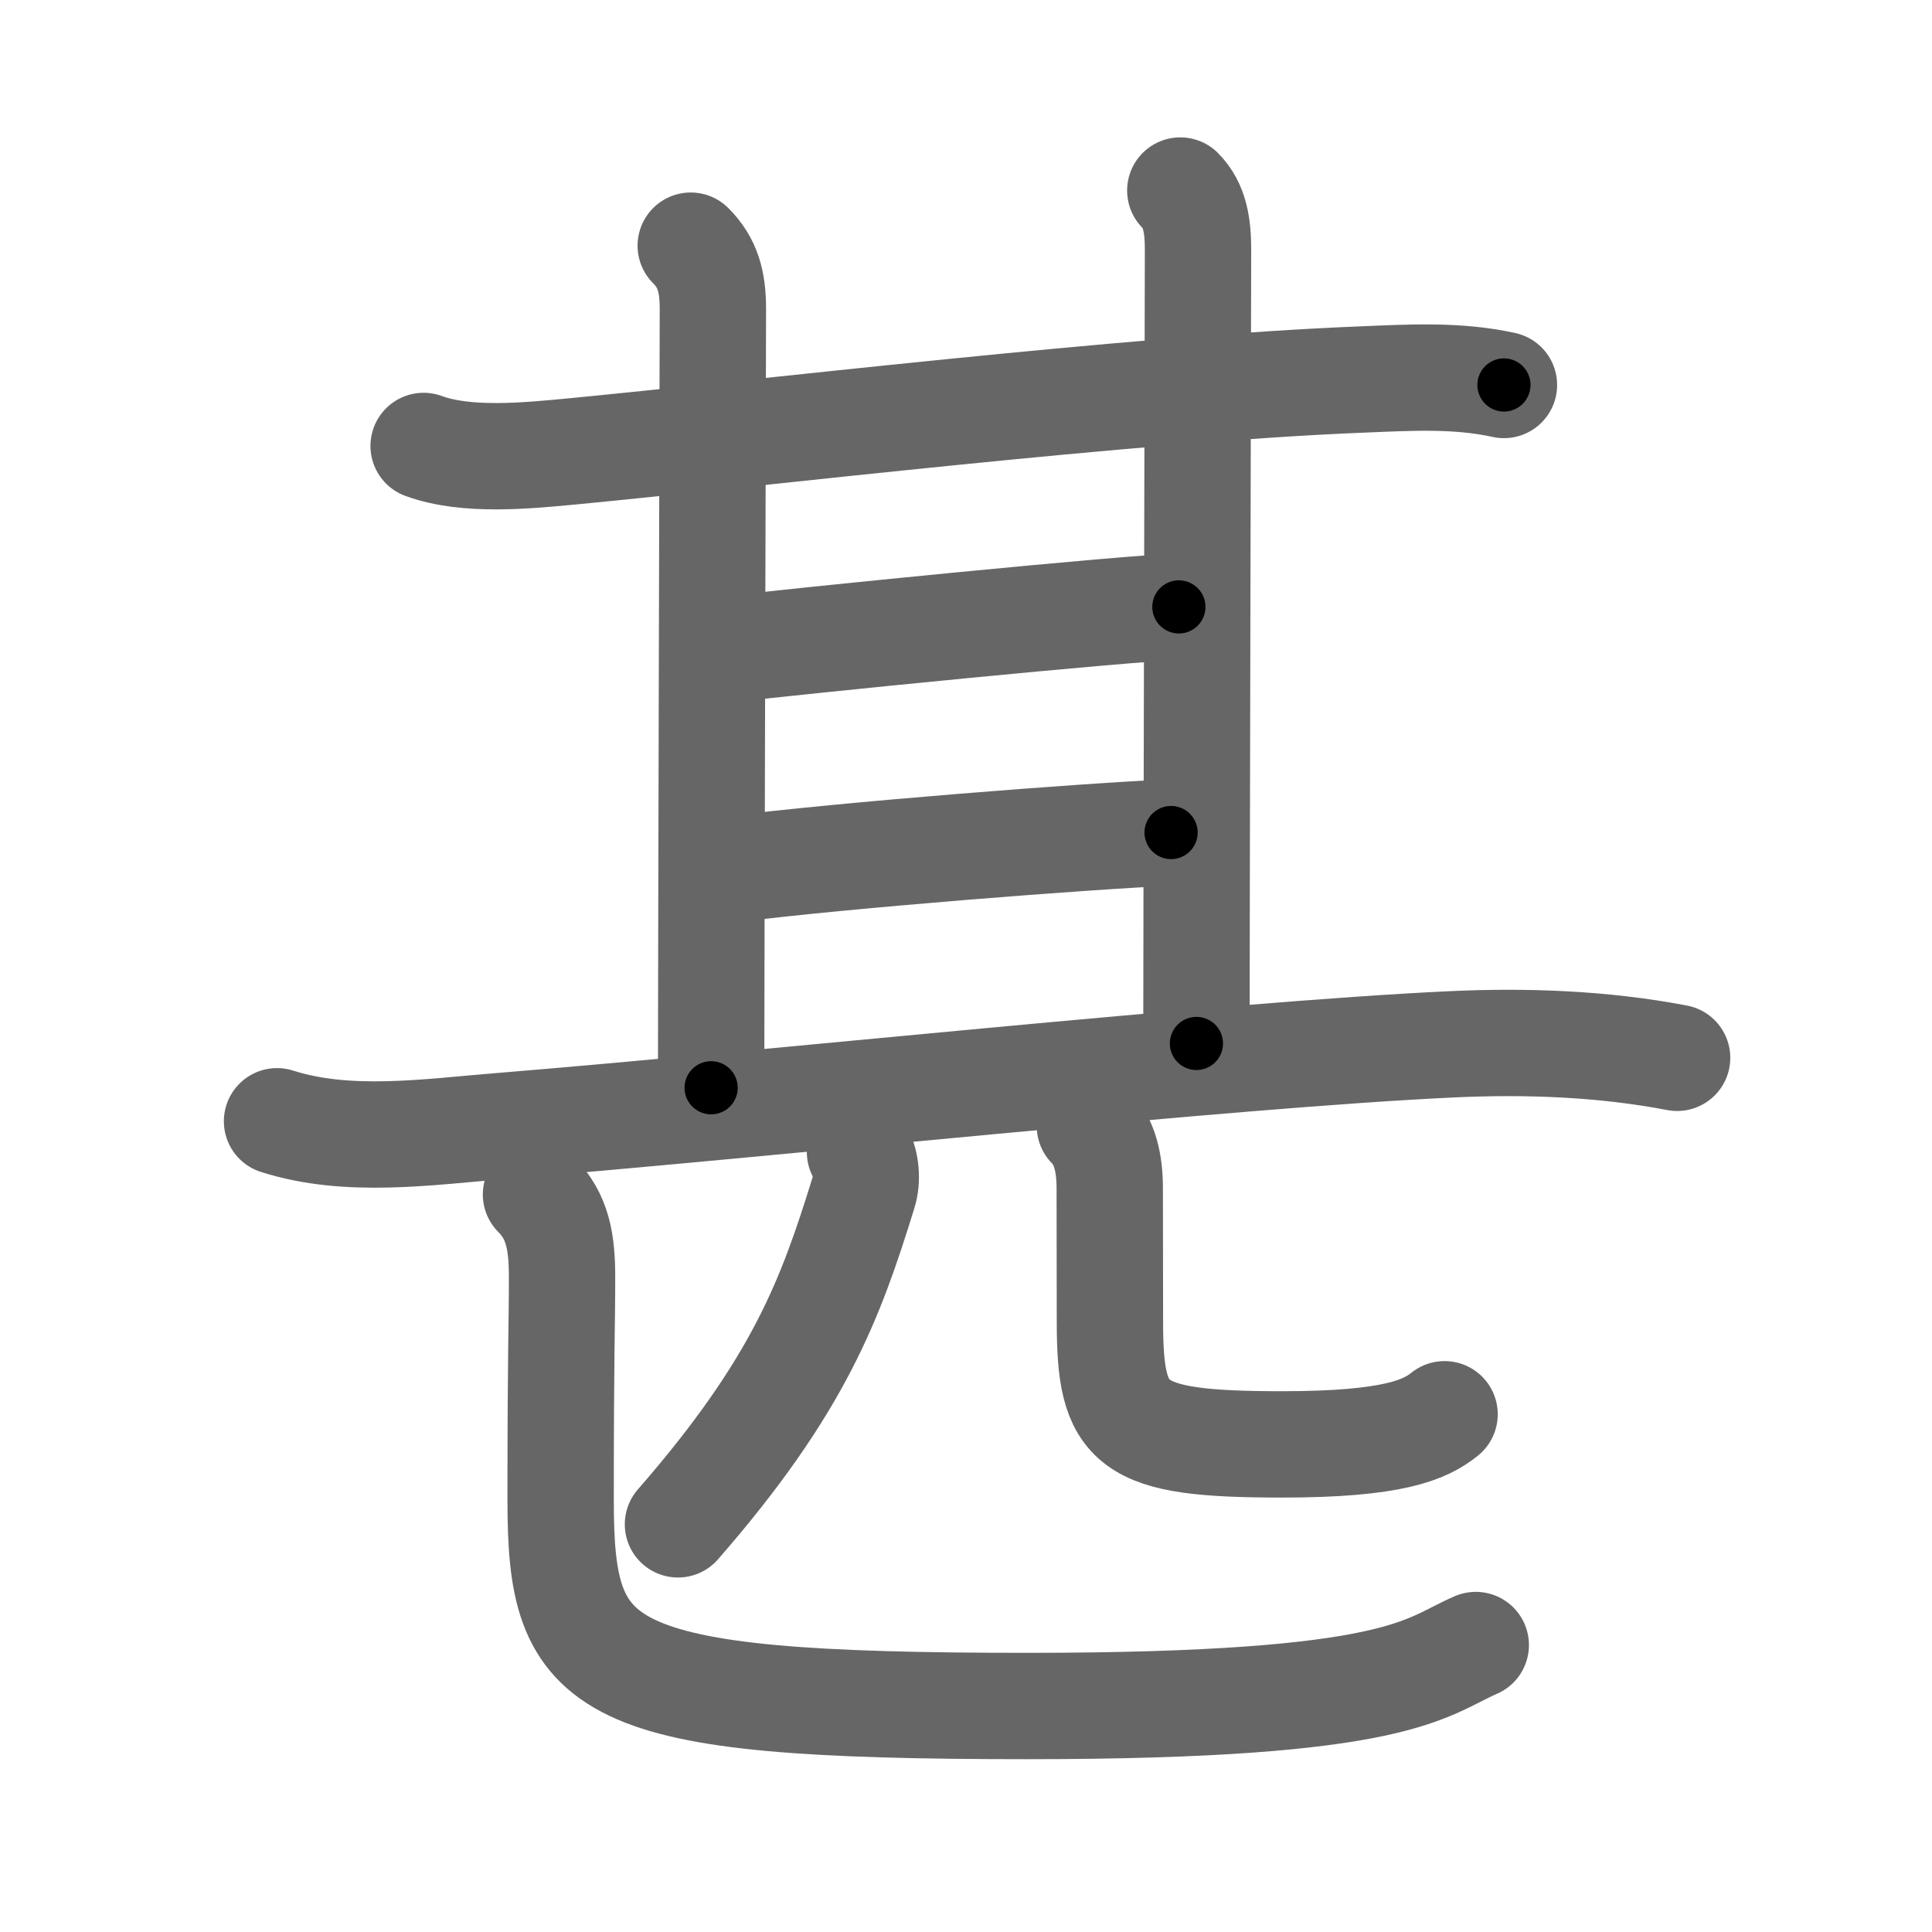 <svg xmlns="http://www.w3.org/2000/svg" viewBox="0 0 109 109" id="751a"><g fill="none" stroke="#666" stroke-width="6" stroke-linecap="round" stroke-linejoin="round"><g><g><g><g><path d="M23.9,25.16c2.41,0.89,5.83,0.55,8.36,0.31c10.45-1,31.66-3.55,44.61-4.06c2.67-0.11,5.35-0.27,7.98,0.31" /><g><path d="M38.97,13.86c0.96,0.96,1.25,2.02,1.25,3.57c0,0.81-0.1,38.19-0.1,43.94" /></g></g><path d="M66.59,10.75c0.83,0.83,1,2,1,3.32c0,0.81-0.09,38.72-0.09,44.8" /></g><path d="M41.23,36.62c3.26-0.4,22.98-2.38,25.28-2.38" /><g><path d="M41.23,49.05c6.27-0.8,20.23-1.89,24.84-2.08" /></g></g><g><g><path d="M15.63,63.26c4.01,1.28,8.51,0.6,12.62,0.27c14.96-1.22,41-4.02,53.62-4.61c4.22-0.2,8.58-0.04,12.75,0.76" /></g><g><g><g><path d="M48.52,65c0.35,0.62,0.42,1.58,0.2,2.28c-1.85,5.97-3.6,10.84-10.47,18.72" /></g><g><path d="M61.49,63.53c0.87,0.86,1.12,2.16,1.12,3.51c0,2.08,0.01,4.45,0.01,7.48c0,5.97,1,6.97,9.73,6.97c6.27,0,8.07-0.83,9.15-1.7" /></g></g></g><g><path d="M30.24,67.39c1.25,1.25,1.47,2.74,1.47,4.68c0,2.8-0.08,3.93-0.08,12.56c0,9.75,2,11.62,26.34,11.62c21.16,0,22.39-2.19,25.29-3.44" /></g></g></g></g><g fill="none" stroke="#000" stroke-width="3" stroke-linecap="round" stroke-linejoin="round"><path d="M23.9,25.16c2.41,0.89,5.83,0.55,8.36,0.31c10.45-1,31.66-3.55,44.61-4.06c2.67-0.11,5.35-0.27,7.98,0.31" stroke-dasharray="61.244" stroke-dashoffset="61.244"><animate attributeName="stroke-dashoffset" values="61.244;61.244;0" dur="0.46s" fill="freeze" begin="0s;751a.click" /></path><path d="M38.97,13.86c0.96,0.96,1.25,2.02,1.25,3.57c0,0.81-0.1,38.19-0.1,43.94" stroke-dasharray="47.839" stroke-dashoffset="47.839"><animate attributeName="stroke-dashoffset" values="47.839" fill="freeze" begin="751a.click" /><animate attributeName="stroke-dashoffset" values="47.839;47.839;0" keyTimes="0;0.49;1" dur="0.938s" fill="freeze" begin="0s;751a.click" /></path><path d="M66.59,10.75c0.83,0.83,1,2,1,3.32c0,0.81-0.09,38.72-0.09,44.8" stroke-dasharray="48.365" stroke-dashoffset="48.365"><animate attributeName="stroke-dashoffset" values="48.365" fill="freeze" begin="751a.click" /><animate attributeName="stroke-dashoffset" values="48.365;48.365;0" keyTimes="0;0.66;1" dur="1.422s" fill="freeze" begin="0s;751a.click" /></path><path d="M41.23,36.62c3.26-0.4,22.98-2.38,25.28-2.38" stroke-dasharray="25.395" stroke-dashoffset="25.395"><animate attributeName="stroke-dashoffset" values="25.395" fill="freeze" begin="751a.click" /><animate attributeName="stroke-dashoffset" values="25.395;25.395;0" keyTimes="0;0.848;1" dur="1.676s" fill="freeze" begin="0s;751a.click" /></path><path d="M41.23,49.05c6.27-0.8,20.23-1.89,24.84-2.08" stroke-dasharray="24.932" stroke-dashoffset="24.932"><animate attributeName="stroke-dashoffset" values="24.932" fill="freeze" begin="751a.click" /><animate attributeName="stroke-dashoffset" values="24.932;24.932;0" keyTimes="0;0.871;1" dur="1.925s" fill="freeze" begin="0s;751a.click" /></path><path d="M15.63,63.26c4.01,1.28,8.51,0.6,12.62,0.27c14.96-1.22,41-4.02,53.62-4.61c4.22-0.2,8.58-0.04,12.75,0.76" stroke-dasharray="79.336" stroke-dashoffset="79.336"><animate attributeName="stroke-dashoffset" values="79.336" fill="freeze" begin="751a.click" /><animate attributeName="stroke-dashoffset" values="79.336;79.336;0" keyTimes="0;0.763;1" dur="2.522s" fill="freeze" begin="0s;751a.click" /></path><path d="M48.52,65c0.35,0.62,0.42,1.58,0.2,2.28c-1.85,5.97-3.6,10.84-10.47,18.72" stroke-dasharray="23.997" stroke-dashoffset="23.997"><animate attributeName="stroke-dashoffset" values="23.997" fill="freeze" begin="751a.click" /><animate attributeName="stroke-dashoffset" values="23.997;23.997;0" keyTimes="0;0.913;1" dur="2.762s" fill="freeze" begin="0s;751a.click" /></path><path d="M61.49,63.53c0.87,0.86,1.12,2.16,1.12,3.51c0,2.08,0.01,4.45,0.01,7.48c0,5.97,1,6.97,9.73,6.97c6.27,0,8.07-0.83,9.15-1.7" stroke-dasharray="35.234" stroke-dashoffset="35.234"><animate attributeName="stroke-dashoffset" values="35.234" fill="freeze" begin="751a.click" /><animate attributeName="stroke-dashoffset" values="35.234;35.234;0" keyTimes="0;0.887;1" dur="3.114s" fill="freeze" begin="0s;751a.click" /></path><path d="M30.24,67.39c1.25,1.25,1.47,2.74,1.47,4.68c0,2.8-0.08,3.93-0.08,12.56c0,9.75,2,11.62,26.34,11.62c21.16,0,22.39-2.19,25.29-3.44" stroke-dasharray="76.935" stroke-dashoffset="76.935"><animate attributeName="stroke-dashoffset" values="76.935" fill="freeze" begin="751a.click" /><animate attributeName="stroke-dashoffset" values="76.935;76.935;0" keyTimes="0;0.843;1" dur="3.692s" fill="freeze" begin="0s;751a.click" /></path></g></svg>